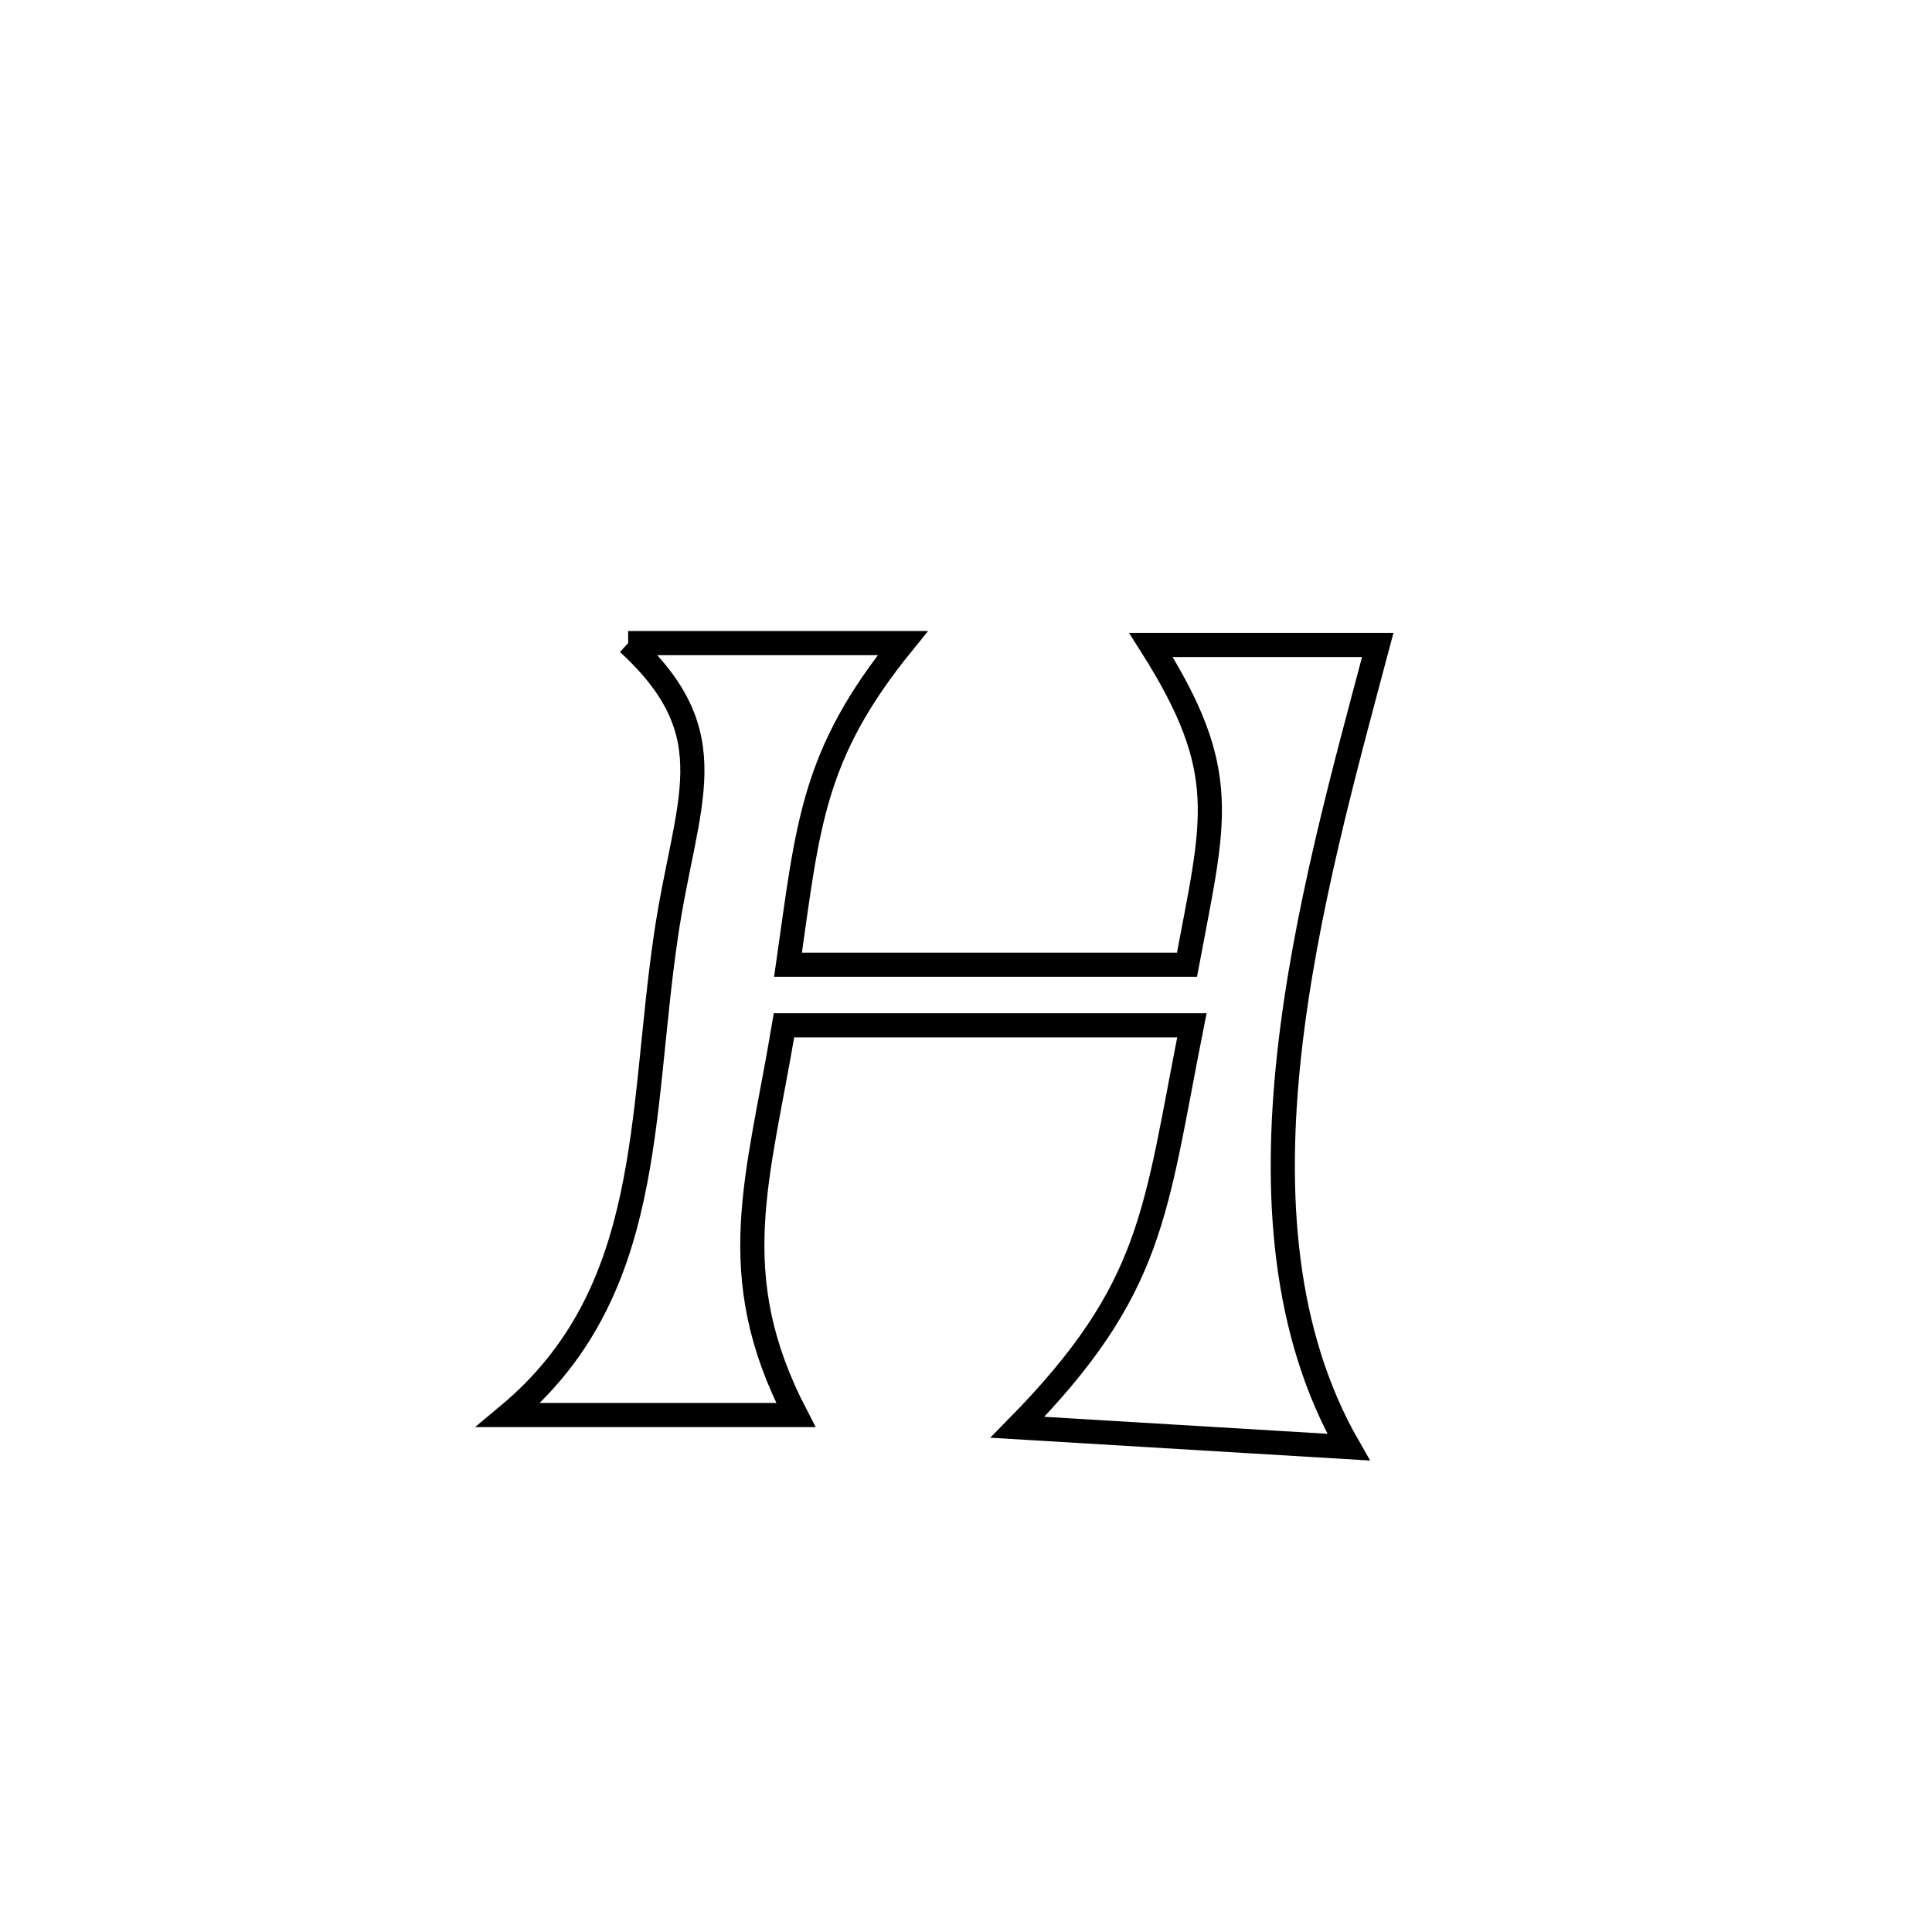 <svg xmlns="http://www.w3.org/2000/svg" viewBox="0.0 0.0 24.0 24.0" height="200px" width="200px"><path fill="none" stroke="black" stroke-width=".3" stroke-opacity="1.0"  filling="0" d="M7.803 7.989 L7.803 7.989 C8.94 7.989 10.077 7.989 11.214 7.989 L11.214 7.989 C10.089 9.375 10.038 10.243 9.789 11.984 L9.789 11.984 C11.441 11.984 13.093 11.984 14.745 11.984 L14.745 11.984 C15.081 10.179 15.307 9.603 14.298 8.012 L14.298 8.012 C14.506 8.012 16.875 8.012 17.115 8.012 L17.115 8.012 C16.708 9.545 16.21 11.325 16.017 13.078 C15.824 14.831 15.936 16.556 16.752 17.977 L16.752 17.977 C15.381 17.895 14.01 17.813 12.639 17.73 L12.639 17.73 C14.345 15.993 14.343 15.062 14.806 12.737 L14.806 12.737 C13.117 12.737 11.428 12.737 9.739 12.737 L9.739 12.737 C9.42 14.646 8.977 15.826 9.886 17.578 L9.886 17.578 C8.696 17.578 7.506 17.578 6.315 17.578 L6.315 17.578 C8.131 16.062 7.942 13.877 8.272 11.628 C8.519 9.942 9.058 9.142 7.803 7.989 L7.803 7.989"></path></svg>